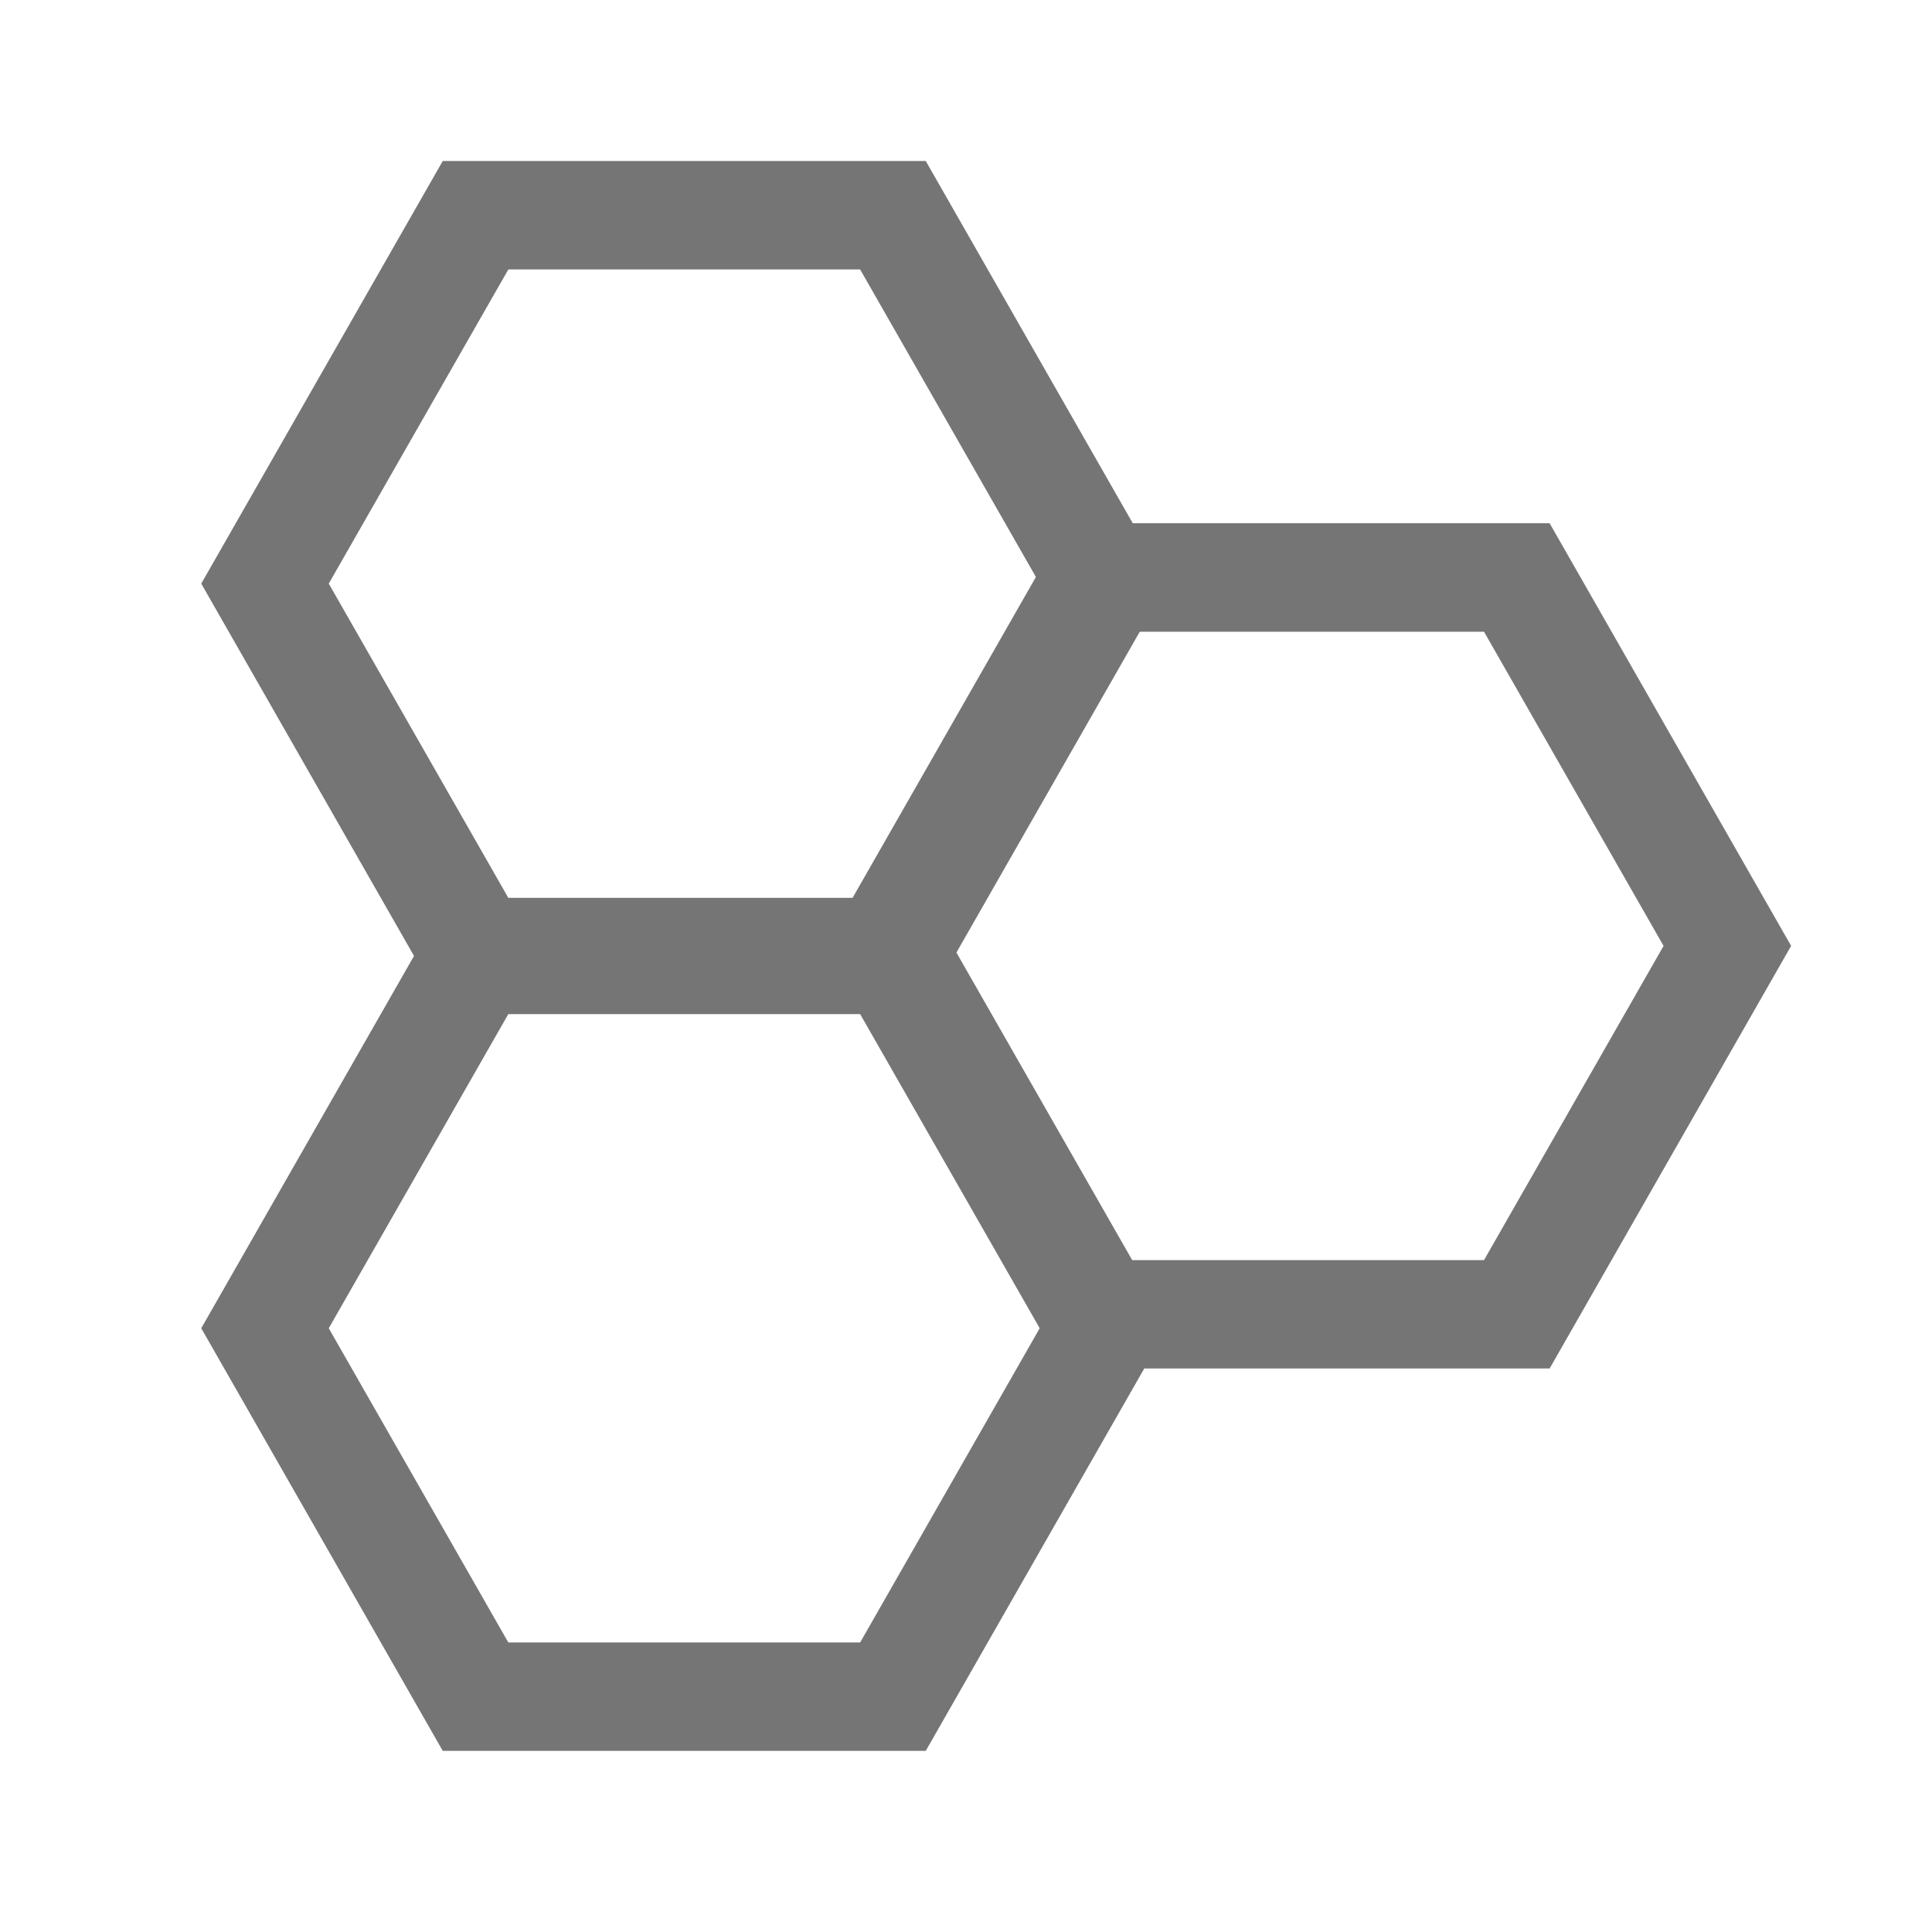 <svg width="48" height="48" viewBox="0 0 48 48" fill="none" xmlns="http://www.w3.org/2000/svg">
<path fill-rule="evenodd" clip-rule="evenodd" d="M25.737 14.335L21.182 22.307H12.629L8.168 14.5L12.629 6.695H21.37L25.737 14.335ZM28.143 13L23 4H11L5 14.5L10.286 23.75L5 33L11 43.5H23L28.429 34H38.5L44.5 23.5L38.5 13L28.143 13ZM23.762 23.666L28.317 15.695L36.87 15.695L41.331 23.501L36.87 31.307H28.129L23.762 23.666ZM12.629 40.807L8.168 33L12.629 25.195H21.37L25.831 33L21.37 40.807H12.629Z" fill="#757575"/>
</svg>

